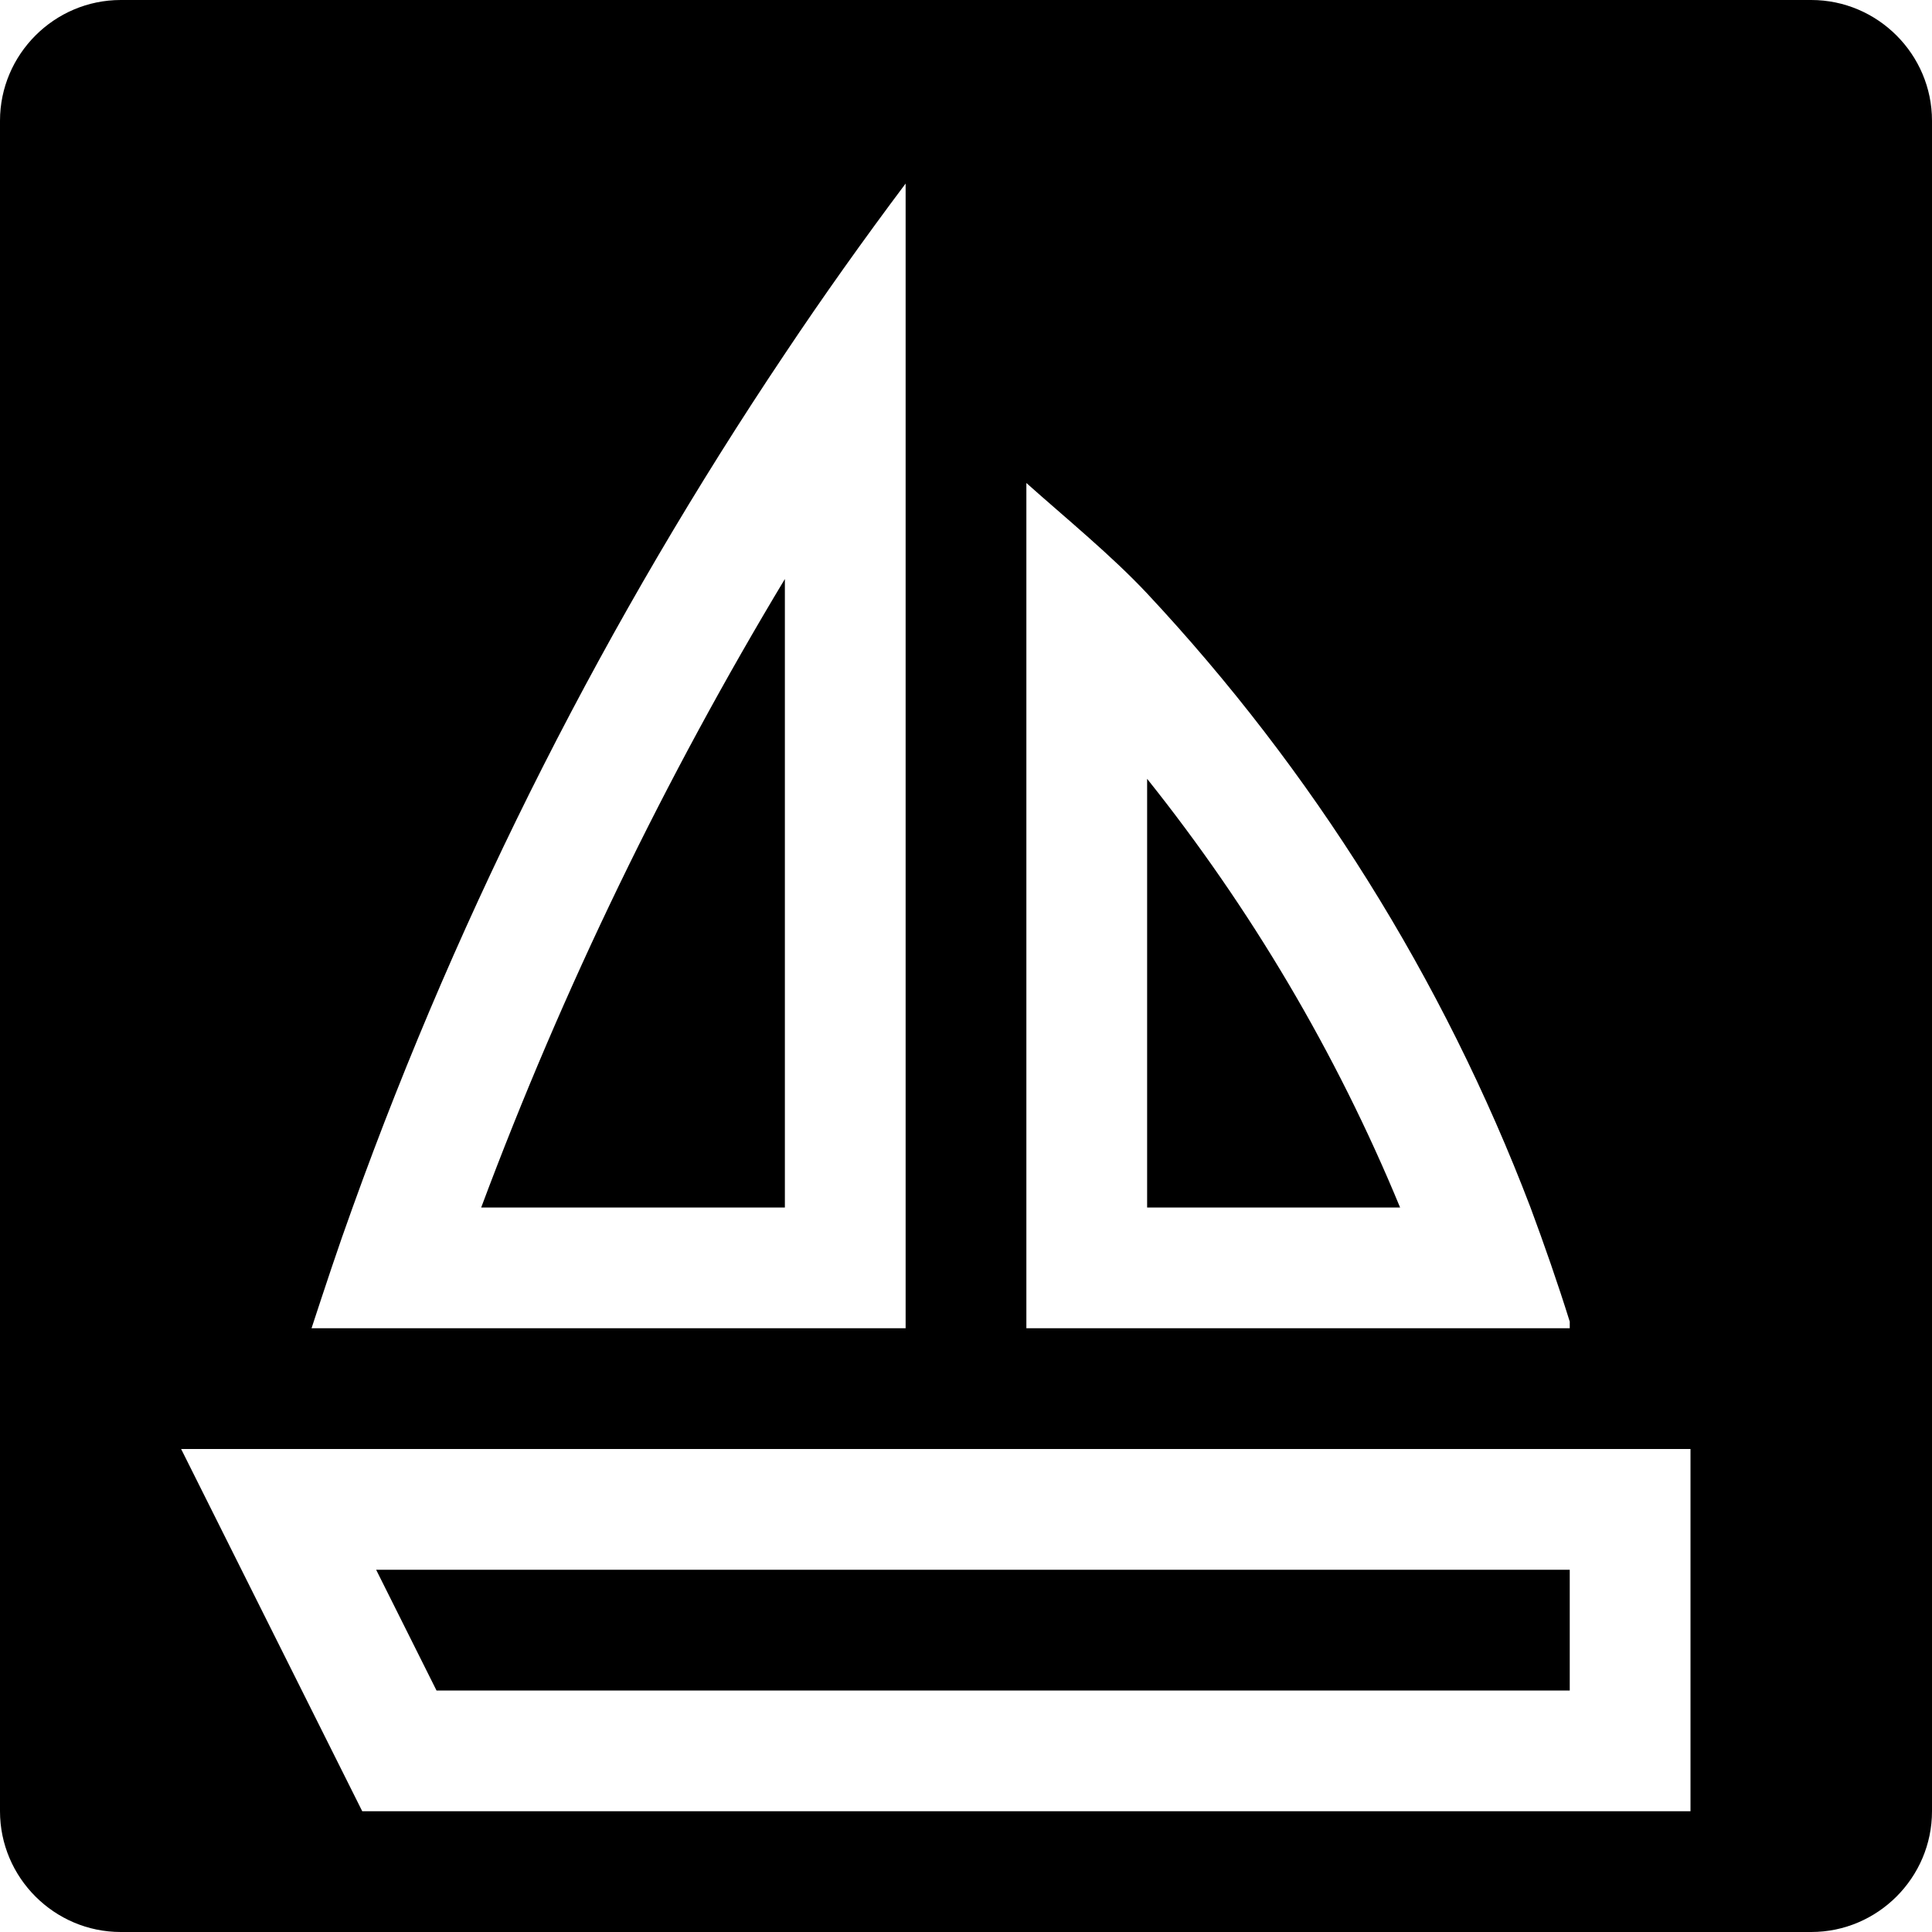 <?xml version="1.0" encoding="UTF-8"?>
<svg id="Layer_1" data-name="Layer 1" xmlns="http://www.w3.org/2000/svg" viewBox="0 0 32 32">
  <path d="m13,9.59c-1.98,3.29-3.67,6.77-5.03,10.41h5.03v-10.41Z"/>
  <polygon points="7.23 28 26 28 26 26 6.23 26 7.23 28"/>
  <path d="m19,20h4.19c-1.06-2.57-2.48-4.96-4.19-7.1v7.1Z"/>
  <path d="m30,0H2C.9,0,0,.9,0,2v28c0,1.1.9,2,2,2h28c1.1,0,2-.9,2-2V2c0-1.1-.9-2-2-2Zm-13,8c.65.58,1.41,1.2,2,1.83,2.73,2.92,4.9,6.37,6.35,10.17.23.62.45,1.25.65,1.89v.11h-9v-14Zm-11.16,12c1.81-5.03,4.23-9.77,7.16-14.14.64-.96,1.31-1.9,2-2.82v18.96H5.16c.22-.67.44-1.34.68-2Zm22.16,10H6l-2-4h0l-1-2h0s2.24,0,2.24,0h22.76v4h0v2Z"/>
</svg>